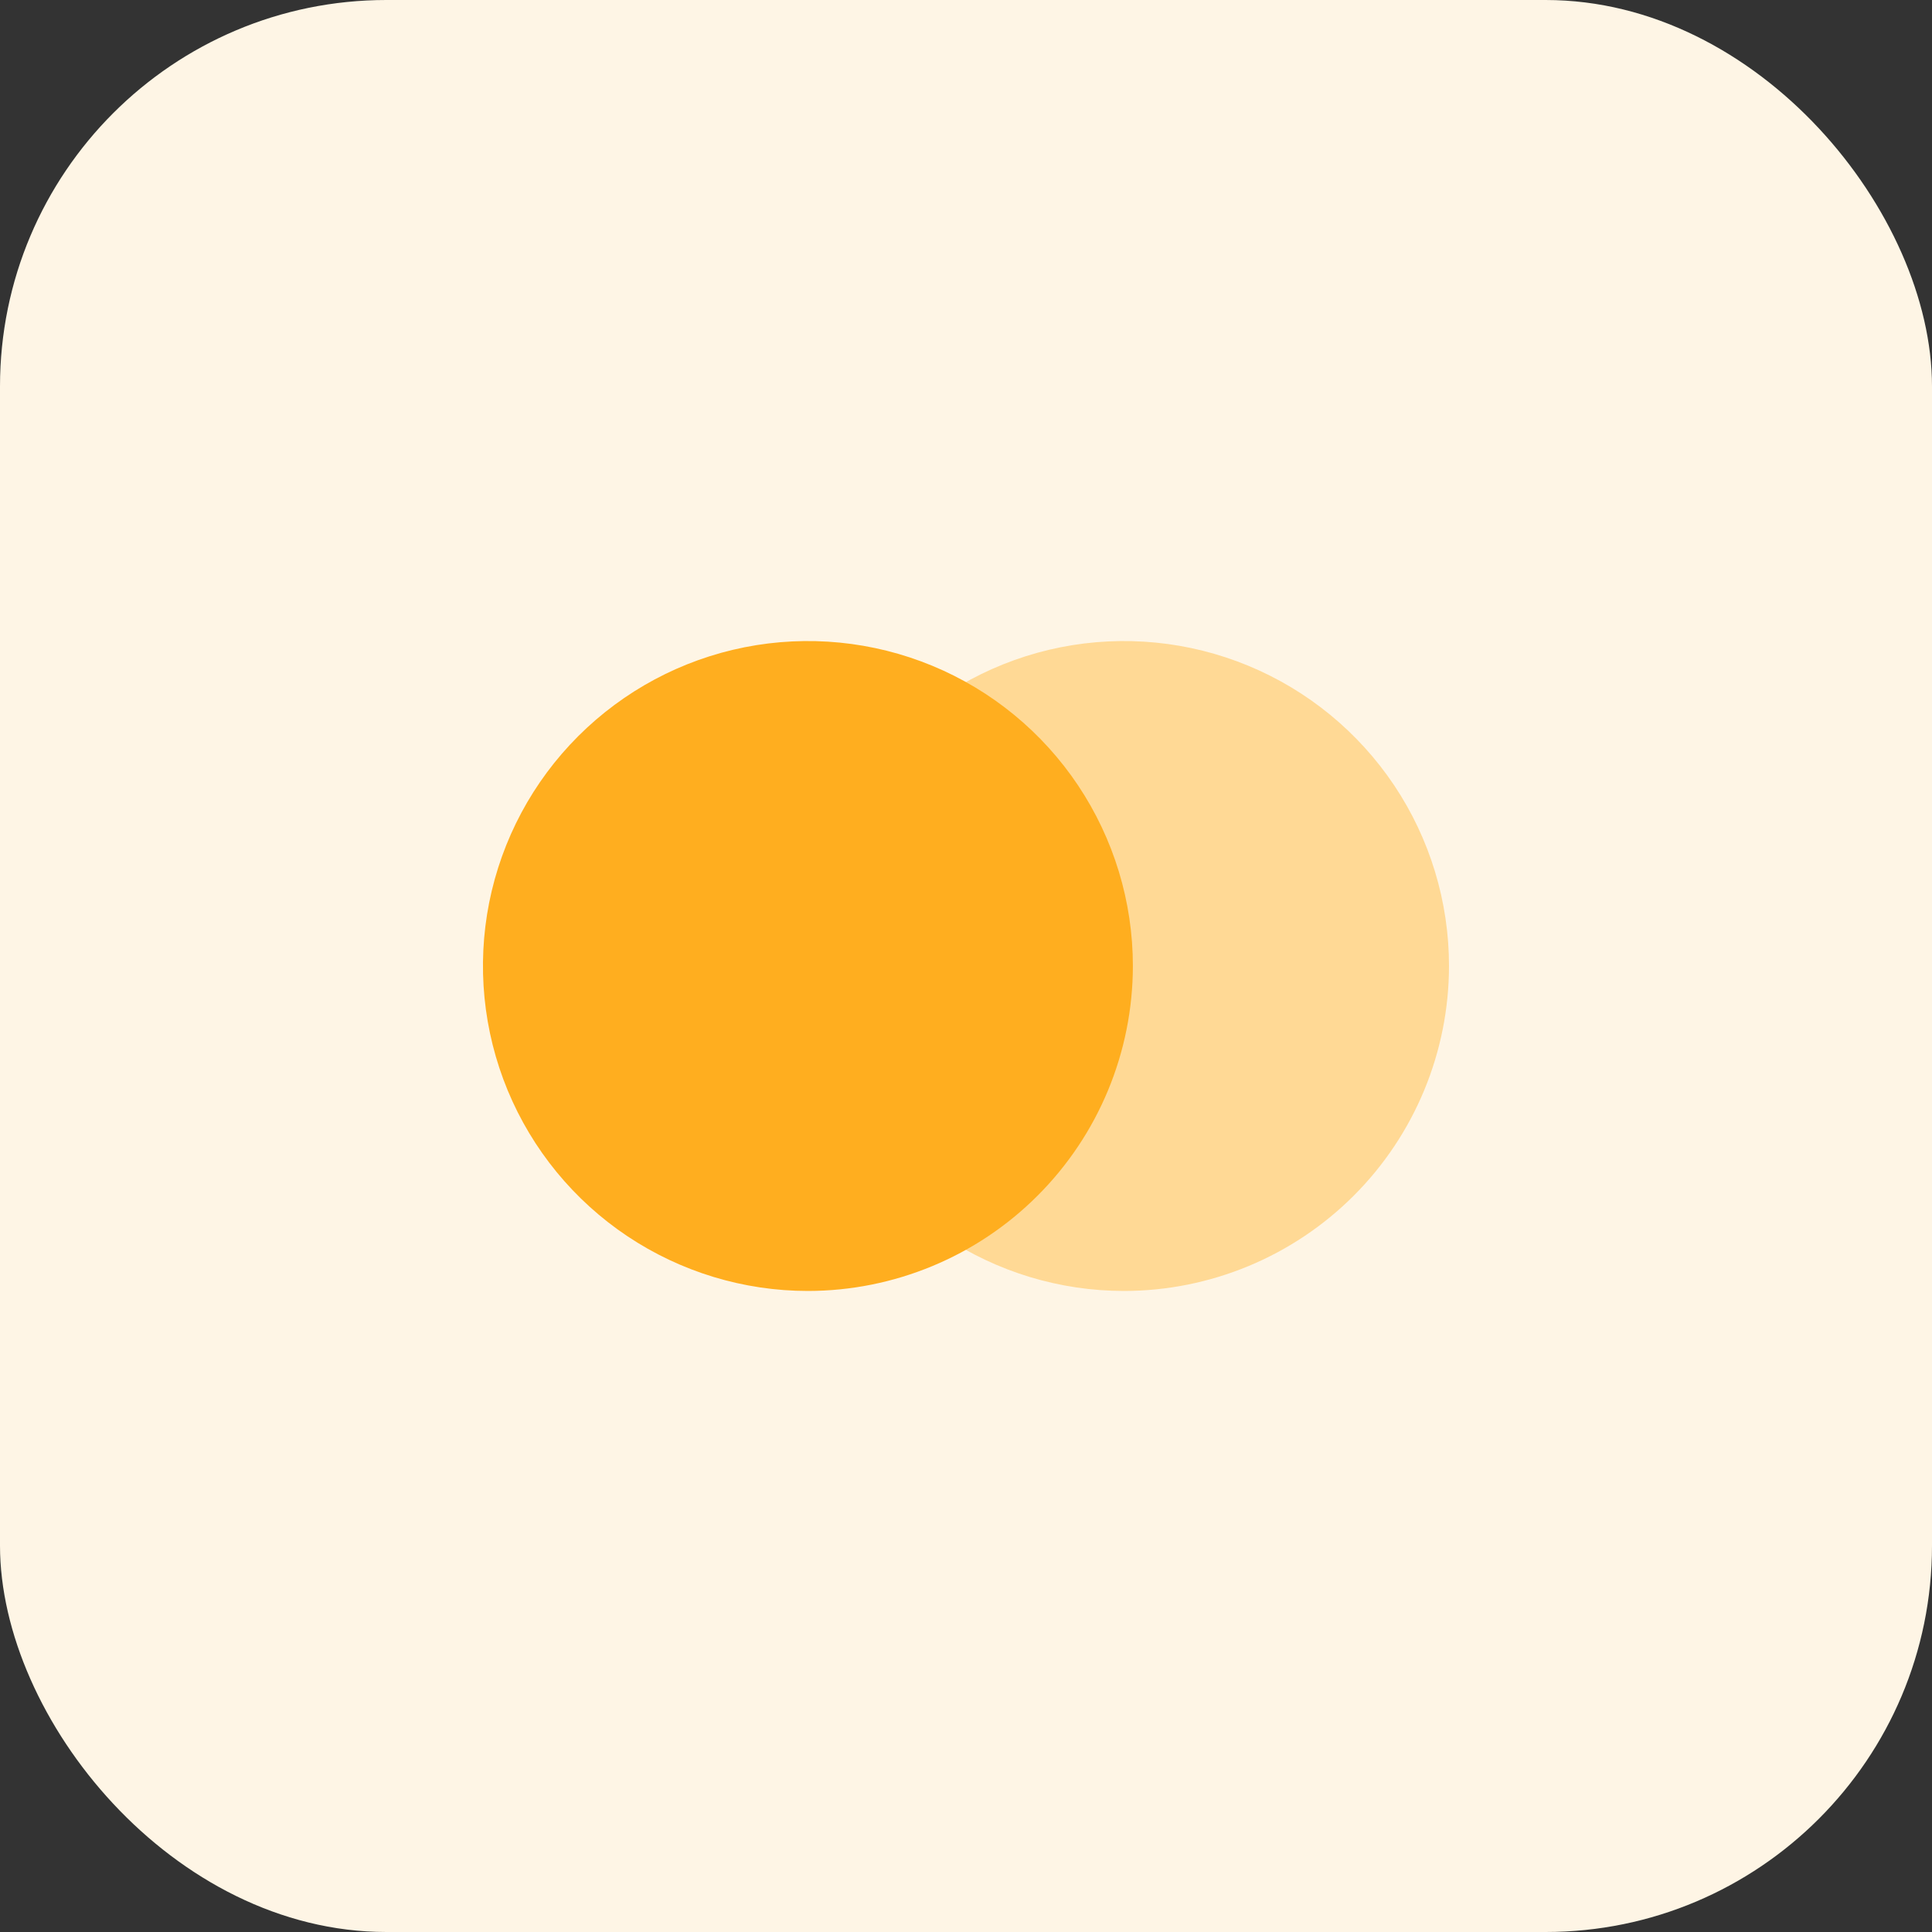 <svg width="40" height="40" viewBox="0 0 40 40" fill="none" xmlns="http://www.w3.org/2000/svg">
<rect x="0" y="0" width="40" height="40" fill="#333333" stroke="none"/>
<rect width="40" height="40" rx="8" fill="#FEF5E5"/>
<path d="M23.273 26.728C21.942 26.728 20.641 26.334 19.535 25.595C18.428 24.855 17.566 23.805 17.056 22.576C16.547 21.346 16.414 19.994 16.673 18.688C16.932 17.383 17.573 16.184 18.514 15.243C19.455 14.302 20.653 13.661 21.958 13.401C23.264 13.142 24.616 13.275 25.846 13.784C27.075 14.293 28.126 15.155 28.866 16.261C29.605 17.368 30 18.668 30 19.999V20C29.998 21.784 29.289 23.494 28.028 24.755C26.767 26.016 25.057 26.726 23.273 26.728Z" fill="#FFD995"/>
<path d="M16.727 26.728C15.396 26.728 14.096 26.333 12.989 25.594C11.883 24.855 11.02 23.804 10.511 22.575C10.002 21.345 9.869 19.992 10.128 18.687C10.388 17.382 11.029 16.183 11.97 15.243C12.911 14.302 14.109 13.661 15.415 13.401C16.72 13.142 18.072 13.275 19.302 13.784C20.531 14.293 21.582 15.156 22.321 16.262C23.06 17.369 23.455 18.669 23.455 20C23.453 21.784 22.744 23.494 21.482 24.755C20.221 26.017 18.511 26.726 16.727 26.728Z" fill="#FFAE1F"/>
</svg>
